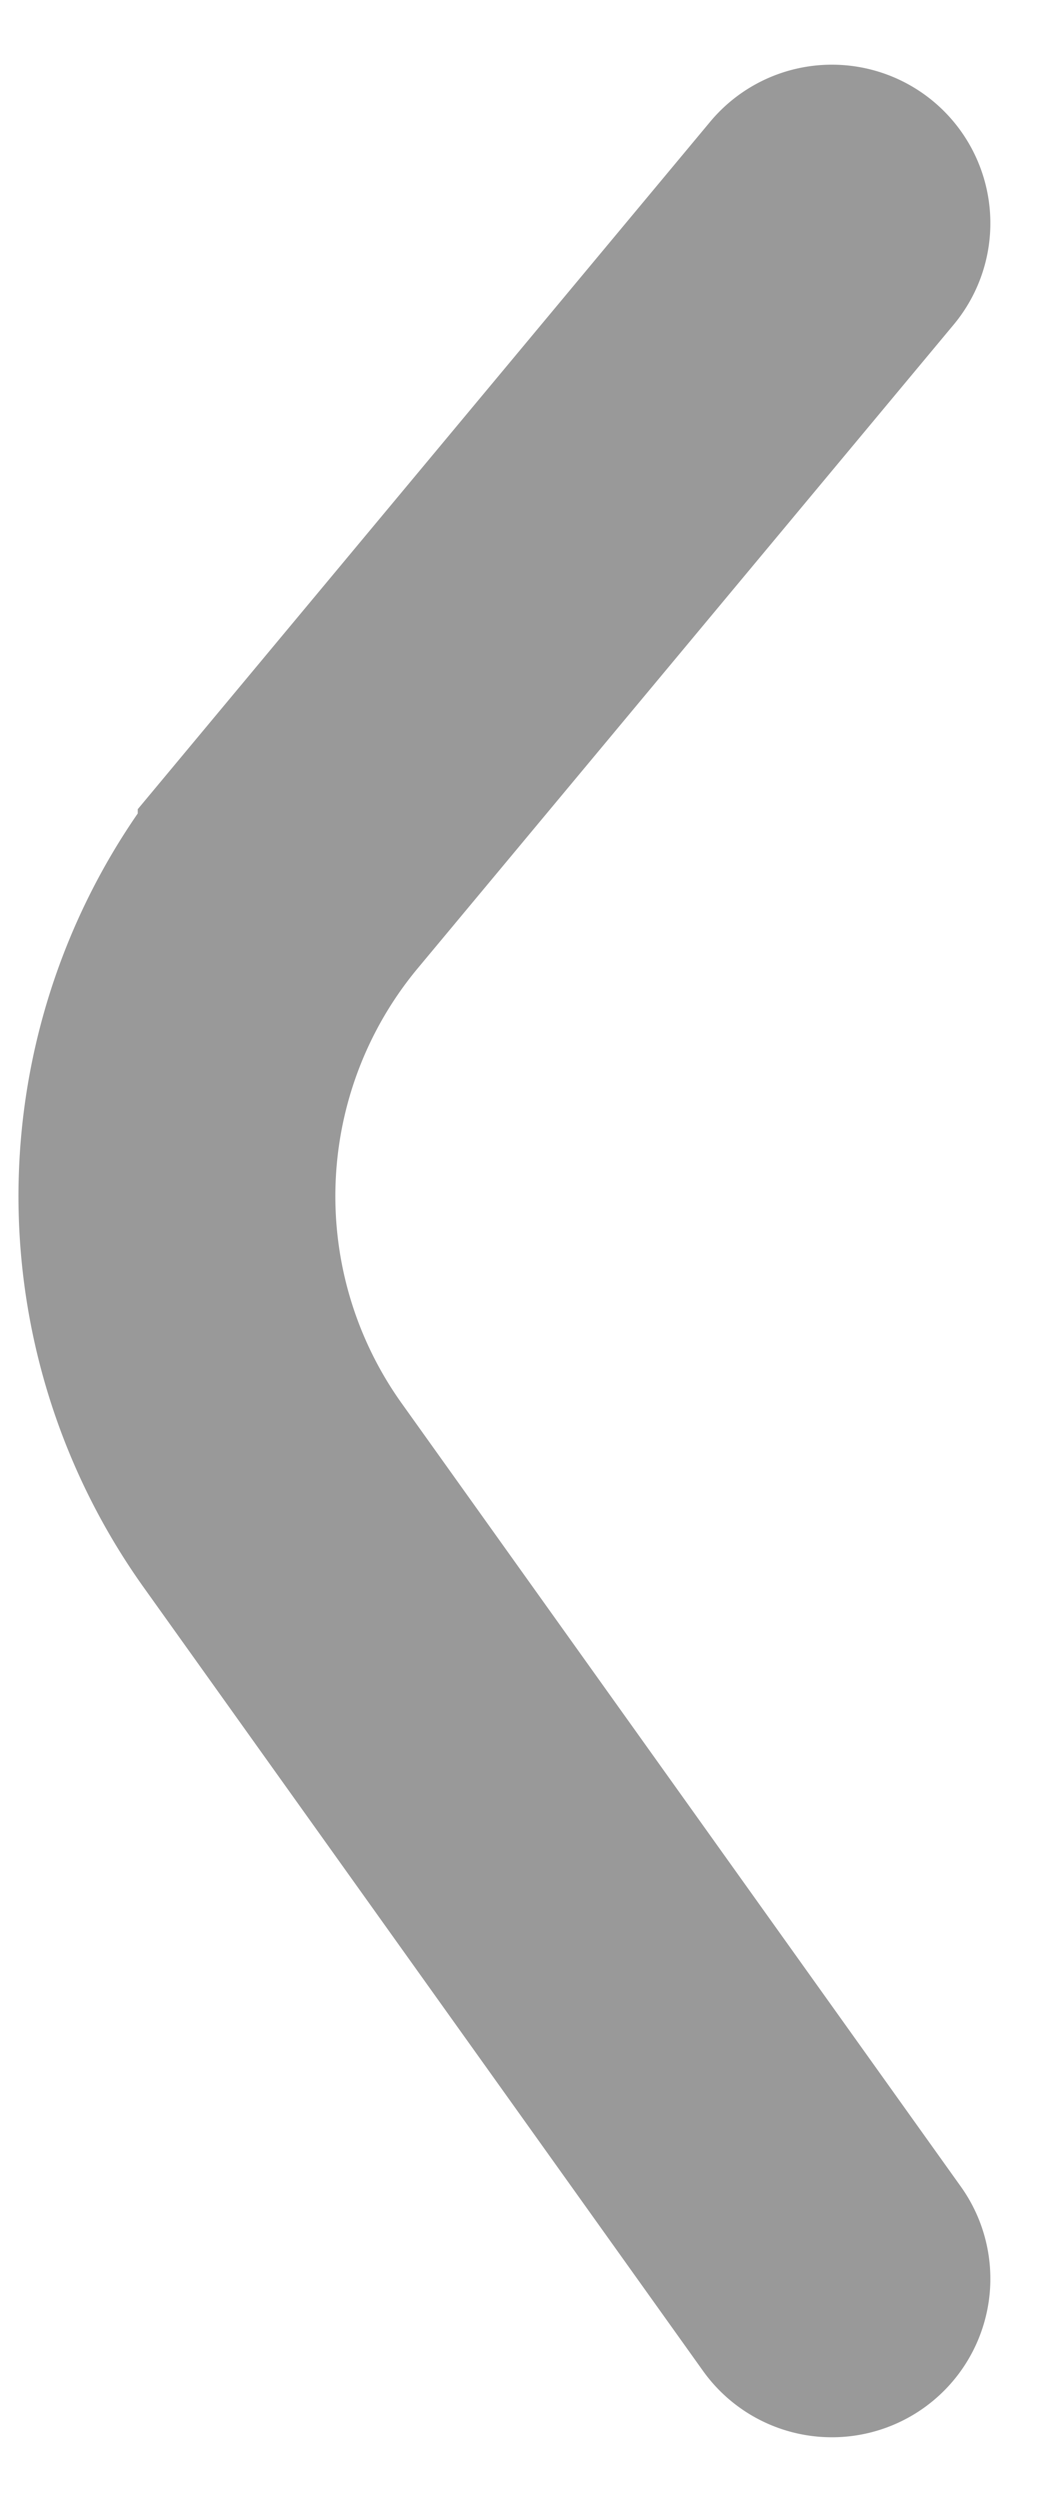 <svg xmlns="http://www.w3.org/2000/svg" width="4.994" height="11.828" viewBox="0 0 4.994 11.828">
  <g id="carrusel_izq" data-name="carrusel izq" transform="translate(0.837 1.056)">
    <path id="Trazado_38" data-name="Trazado 38" d="M75.956,391.542l-2.536,3.044a2.436,2.436,0,0,0-.111,2.975l2.647,3.706" transform="translate(-72.855 -391.542)" fill="none" stroke="#999" stroke-linecap="round" stroke-miterlimit="10" stroke-width="1.5"/>
  </g>
</svg>
